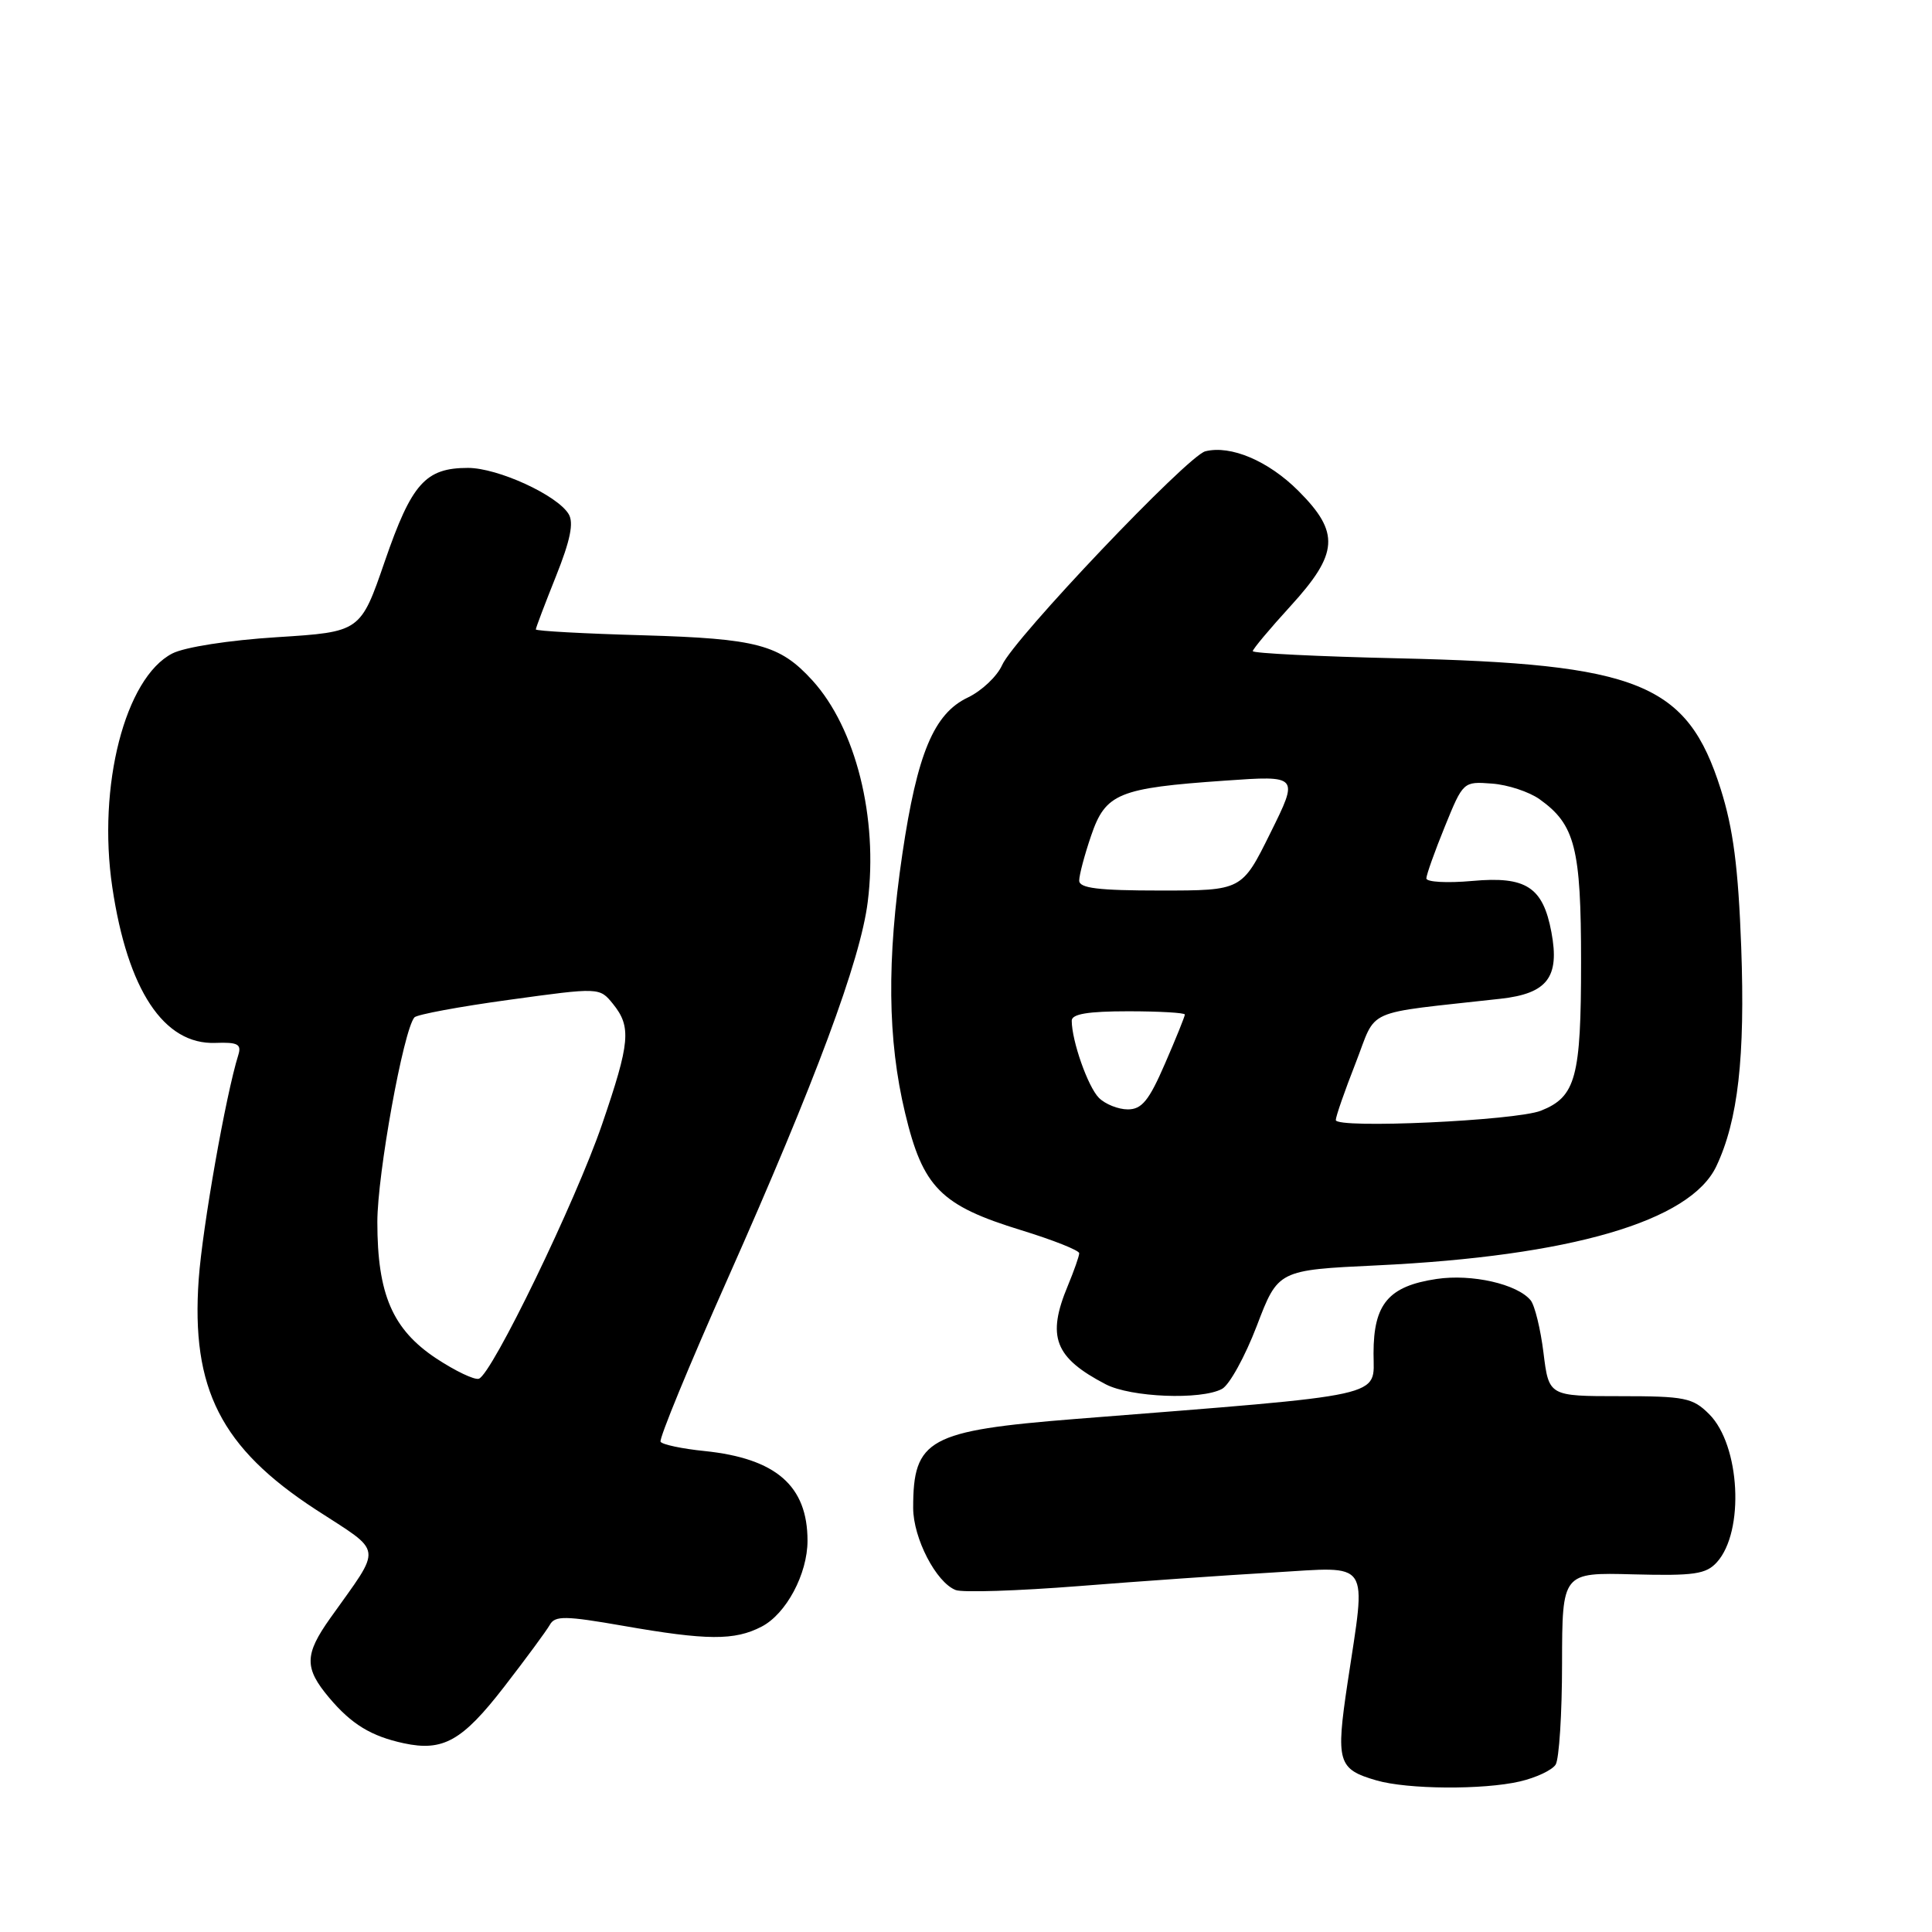 <?xml version="1.0" encoding="UTF-8" standalone="no"?>
<!DOCTYPE svg PUBLIC "-//W3C//DTD SVG 1.1//EN" "http://www.w3.org/Graphics/SVG/1.1/DTD/svg11.dtd" >
<svg xmlns="http://www.w3.org/2000/svg" xmlns:xlink="http://www.w3.org/1999/xlink" version="1.1" viewBox="0 0 256 256">
 <g >
 <path fill="currentColor"
d=" M 201.40 236.05 C 203.54 235.55 205.67 234.55 206.13 233.82 C 206.59 233.10 206.98 227.07 206.98 220.43 C 207.00 208.36 207.00 208.36 216.41 208.61 C 224.49 208.82 226.06 208.59 227.50 207.00 C 231.18 202.93 230.59 191.50 226.48 187.39 C 224.30 185.21 223.27 185.00 214.66 185.00 C 205.23 185.00 205.23 185.00 204.52 179.25 C 204.13 176.09 203.36 172.96 202.82 172.30 C 201.05 170.14 195.02 168.77 190.35 169.47 C 183.99 170.42 182.00 172.77 182.00 179.33 C 182.00 185.24 184.48 184.70 142.50 188.02 C 123.02 189.57 120.99 190.68 121.00 199.82 C 121.01 203.83 124.05 209.70 126.64 210.69 C 127.54 211.04 134.85 210.80 142.89 210.17 C 150.92 209.53 162.56 208.72 168.75 208.36 C 181.82 207.59 181.05 206.44 178.56 222.98 C 176.99 233.48 177.26 234.43 182.38 235.91 C 186.50 237.11 196.52 237.18 201.40 236.05 Z  M 66.78 223.54 C 69.69 219.78 72.42 216.07 72.86 215.29 C 73.54 214.07 74.90 214.09 82.58 215.43 C 93.67 217.37 97.33 217.40 100.91 215.54 C 104.17 213.86 107.00 208.56 107.00 204.15 C 107.00 196.88 102.83 193.25 93.36 192.27 C 90.38 191.97 87.75 191.41 87.53 191.04 C 87.30 190.67 91.30 180.95 96.42 169.44 C 108.06 143.25 114.02 127.23 114.98 119.50 C 116.38 108.36 113.40 96.48 107.64 90.15 C 103.31 85.41 100.35 84.62 85.25 84.18 C 77.41 83.96 71.00 83.61 71.00 83.40 C 71.00 83.19 72.20 80.03 73.66 76.38 C 75.57 71.61 76.05 69.27 75.35 68.12 C 73.84 65.61 65.97 62.00 62.01 62.00 C 56.38 62.00 54.55 64.05 51.00 74.34 C 47.77 83.73 47.77 83.73 36.71 84.43 C 30.33 84.83 24.46 85.75 22.83 86.59 C 16.57 89.82 12.89 104.17 14.88 117.56 C 16.91 131.20 21.71 138.45 28.55 138.19 C 31.50 138.08 32.02 138.36 31.58 139.78 C 29.91 145.11 26.83 162.61 26.33 169.50 C 25.30 184.02 29.27 191.83 41.85 200.03 C 50.89 205.91 50.72 204.62 43.77 214.40 C 40.33 219.24 40.30 221.02 43.61 224.95 C 46.57 228.47 49.18 230.06 53.50 230.99 C 58.71 232.11 61.25 230.68 66.78 223.54 Z  M 161.92 184.04 C 162.90 183.52 164.97 179.76 166.53 175.69 C 169.35 168.29 169.35 168.29 182.43 167.67 C 208.12 166.45 223.96 161.83 227.42 154.54 C 230.30 148.46 231.25 140.09 230.72 125.50 C 230.33 114.92 229.66 109.80 228.00 104.55 C 223.55 90.52 217.22 87.96 185.25 87.23 C 174.66 86.99 166.00 86.56 166.00 86.28 C 166.00 86.01 168.25 83.32 171.00 80.31 C 177.38 73.32 177.57 70.57 172.04 65.04 C 168.07 61.07 163.07 58.95 159.71 59.80 C 157.37 60.39 134.34 84.62 132.79 88.12 C 132.13 89.61 130.08 91.55 128.23 92.43 C 123.74 94.57 121.54 99.84 119.57 113.13 C 117.49 127.20 117.60 137.76 119.93 147.48 C 122.29 157.36 124.64 159.73 135.32 163.01 C 139.55 164.31 143.00 165.68 143.00 166.06 C 143.00 166.44 142.32 168.37 141.50 170.35 C 138.67 177.12 139.73 179.89 146.50 183.42 C 149.83 185.16 159.14 185.53 161.92 184.04 Z  M 57.79 179.99 C 52.01 176.15 50.00 171.50 50.00 161.92 C 50.00 155.58 53.45 136.53 54.91 134.81 C 55.24 134.43 60.89 133.38 67.47 132.48 C 79.44 130.83 79.44 130.83 81.22 133.02 C 83.68 136.07 83.50 138.11 79.77 149.00 C 76.27 159.22 65.18 182.12 63.45 182.69 C 62.87 182.88 60.32 181.66 57.79 179.99 Z  M 177.00 148.41 C 177.00 147.94 178.18 144.55 179.62 140.88 C 182.54 133.42 180.33 134.41 198.83 132.34 C 205.03 131.65 206.69 129.49 205.57 123.52 C 204.45 117.53 202.21 116.08 195.09 116.73 C 191.74 117.03 189.00 116.88 189.00 116.39 C 189.01 115.90 190.11 112.81 191.45 109.52 C 193.87 103.57 193.90 103.54 197.69 103.83 C 199.79 103.98 202.62 104.92 204.00 105.90 C 208.71 109.26 209.50 112.35 209.50 127.50 C 209.50 142.76 208.81 145.33 204.19 147.17 C 200.85 148.50 177.00 149.59 177.00 148.41 Z  M 145.61 145.47 C 144.16 144.01 142.02 137.95 142.01 135.25 C 142.00 134.36 144.16 134.00 149.50 134.00 C 153.62 134.00 157.00 134.20 157.00 134.43 C 157.00 134.67 155.82 137.60 154.37 140.93 C 152.25 145.83 151.30 147.00 149.44 147.00 C 148.18 147.00 146.45 146.31 145.61 145.47 Z  M 143.00 116.68 C 143.00 115.95 143.71 113.27 144.58 110.73 C 146.49 105.12 148.19 104.42 162.30 103.44 C 172.11 102.75 172.11 102.75 168.33 110.38 C 164.56 118.00 164.56 118.00 153.78 118.00 C 145.51 118.00 143.00 117.69 143.00 116.68 Z "/>
</g>
</svg>